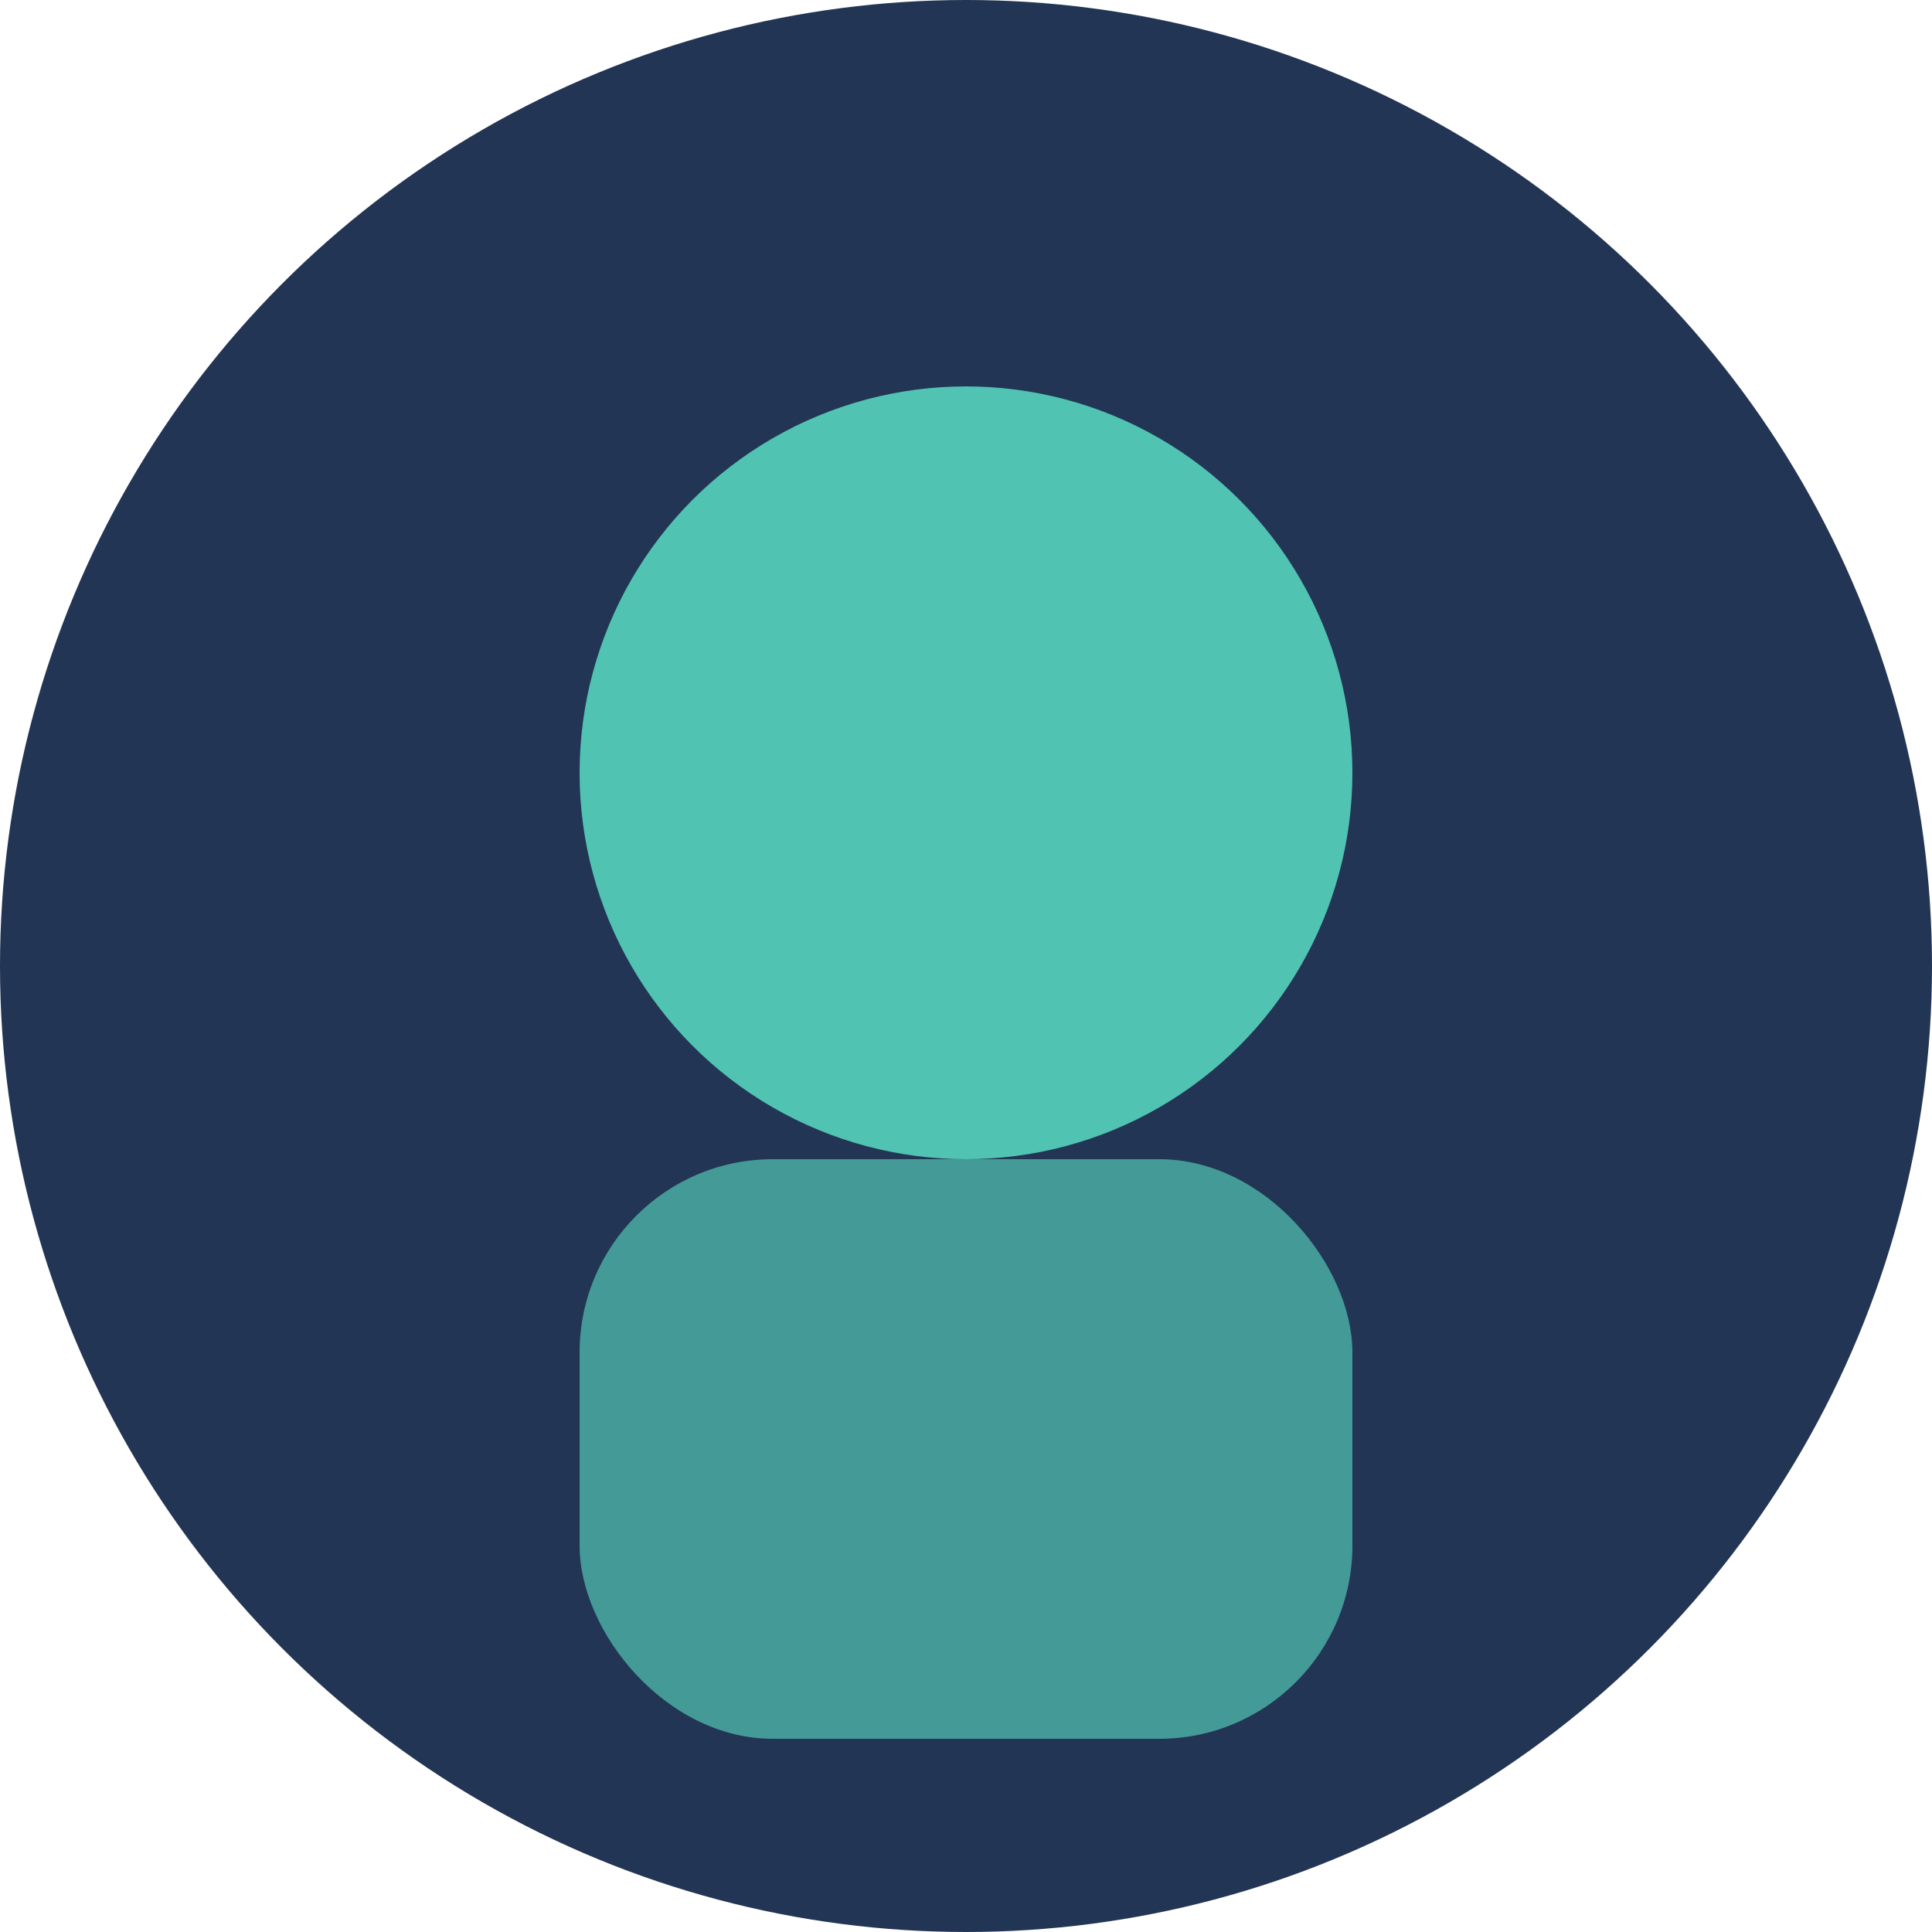 <svg width="100" height="100" xmlns="http://www.w3.org/2000/svg">
  <!-- Background -->
  <circle cx="50" cy="50" r="50" fill="#233554"/>
  
  <!-- Person silhouette -->
  <circle cx="50" cy="40" r="20" fill="#64ffda" opacity="0.7"/>
  <rect x="30" y="60" width="40" height="30" rx="10" ry="10" fill="#64ffda" opacity="0.5"/>
</svg>